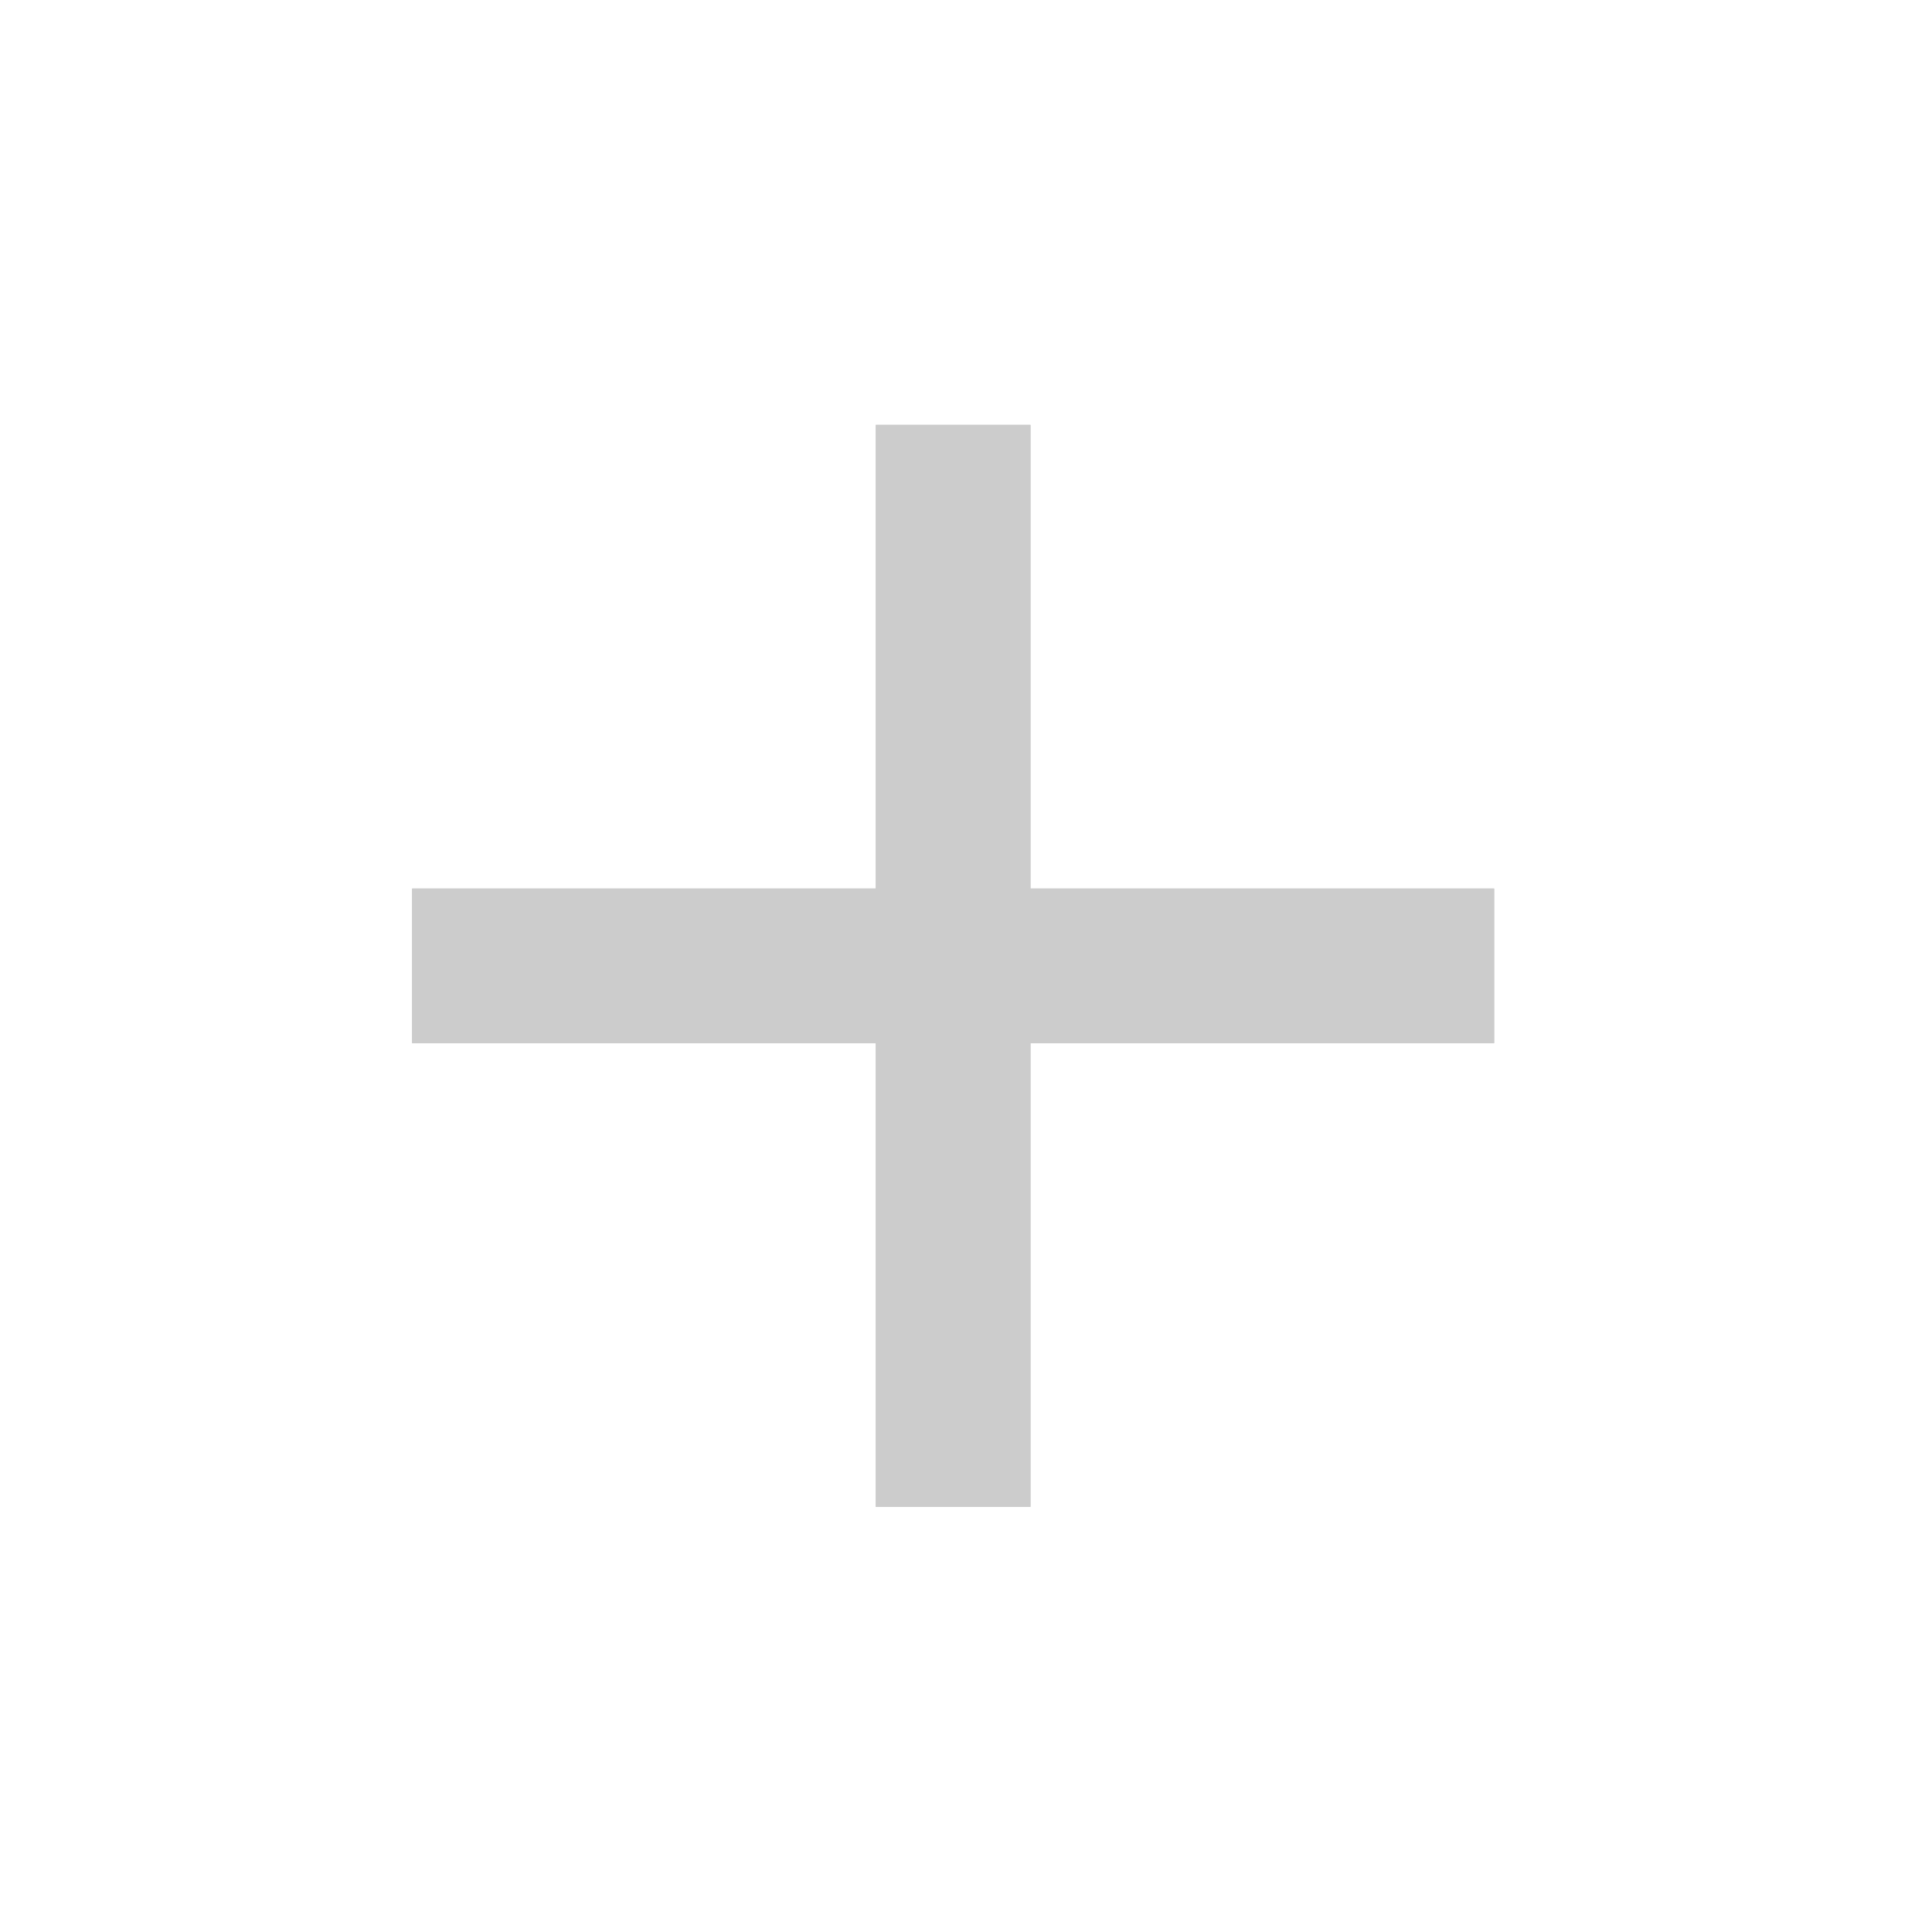 <svg width="30" height="30" viewBox="0 0 30 30" fill="none" xmlns="http://www.w3.org/2000/svg">
<path d="M23.2 16.198H16V23.398H13.6V16.198H6.4V13.798H13.6V6.598H16V13.798H23.2V16.198Z" fill="#CCCCCC"/>
<path d="M23.2 16.198H16V23.398H13.6V16.198H6.4V13.798H13.6V6.598H16V13.798H23.2V16.198Z" fill="#CCCCCC"/>
<path d="M23.2 16.198H16V23.398H13.6V16.198H6.4V13.798H13.6V6.598H16V13.798H23.2V16.198Z" fill="#CCCCCC"/>
</svg>
